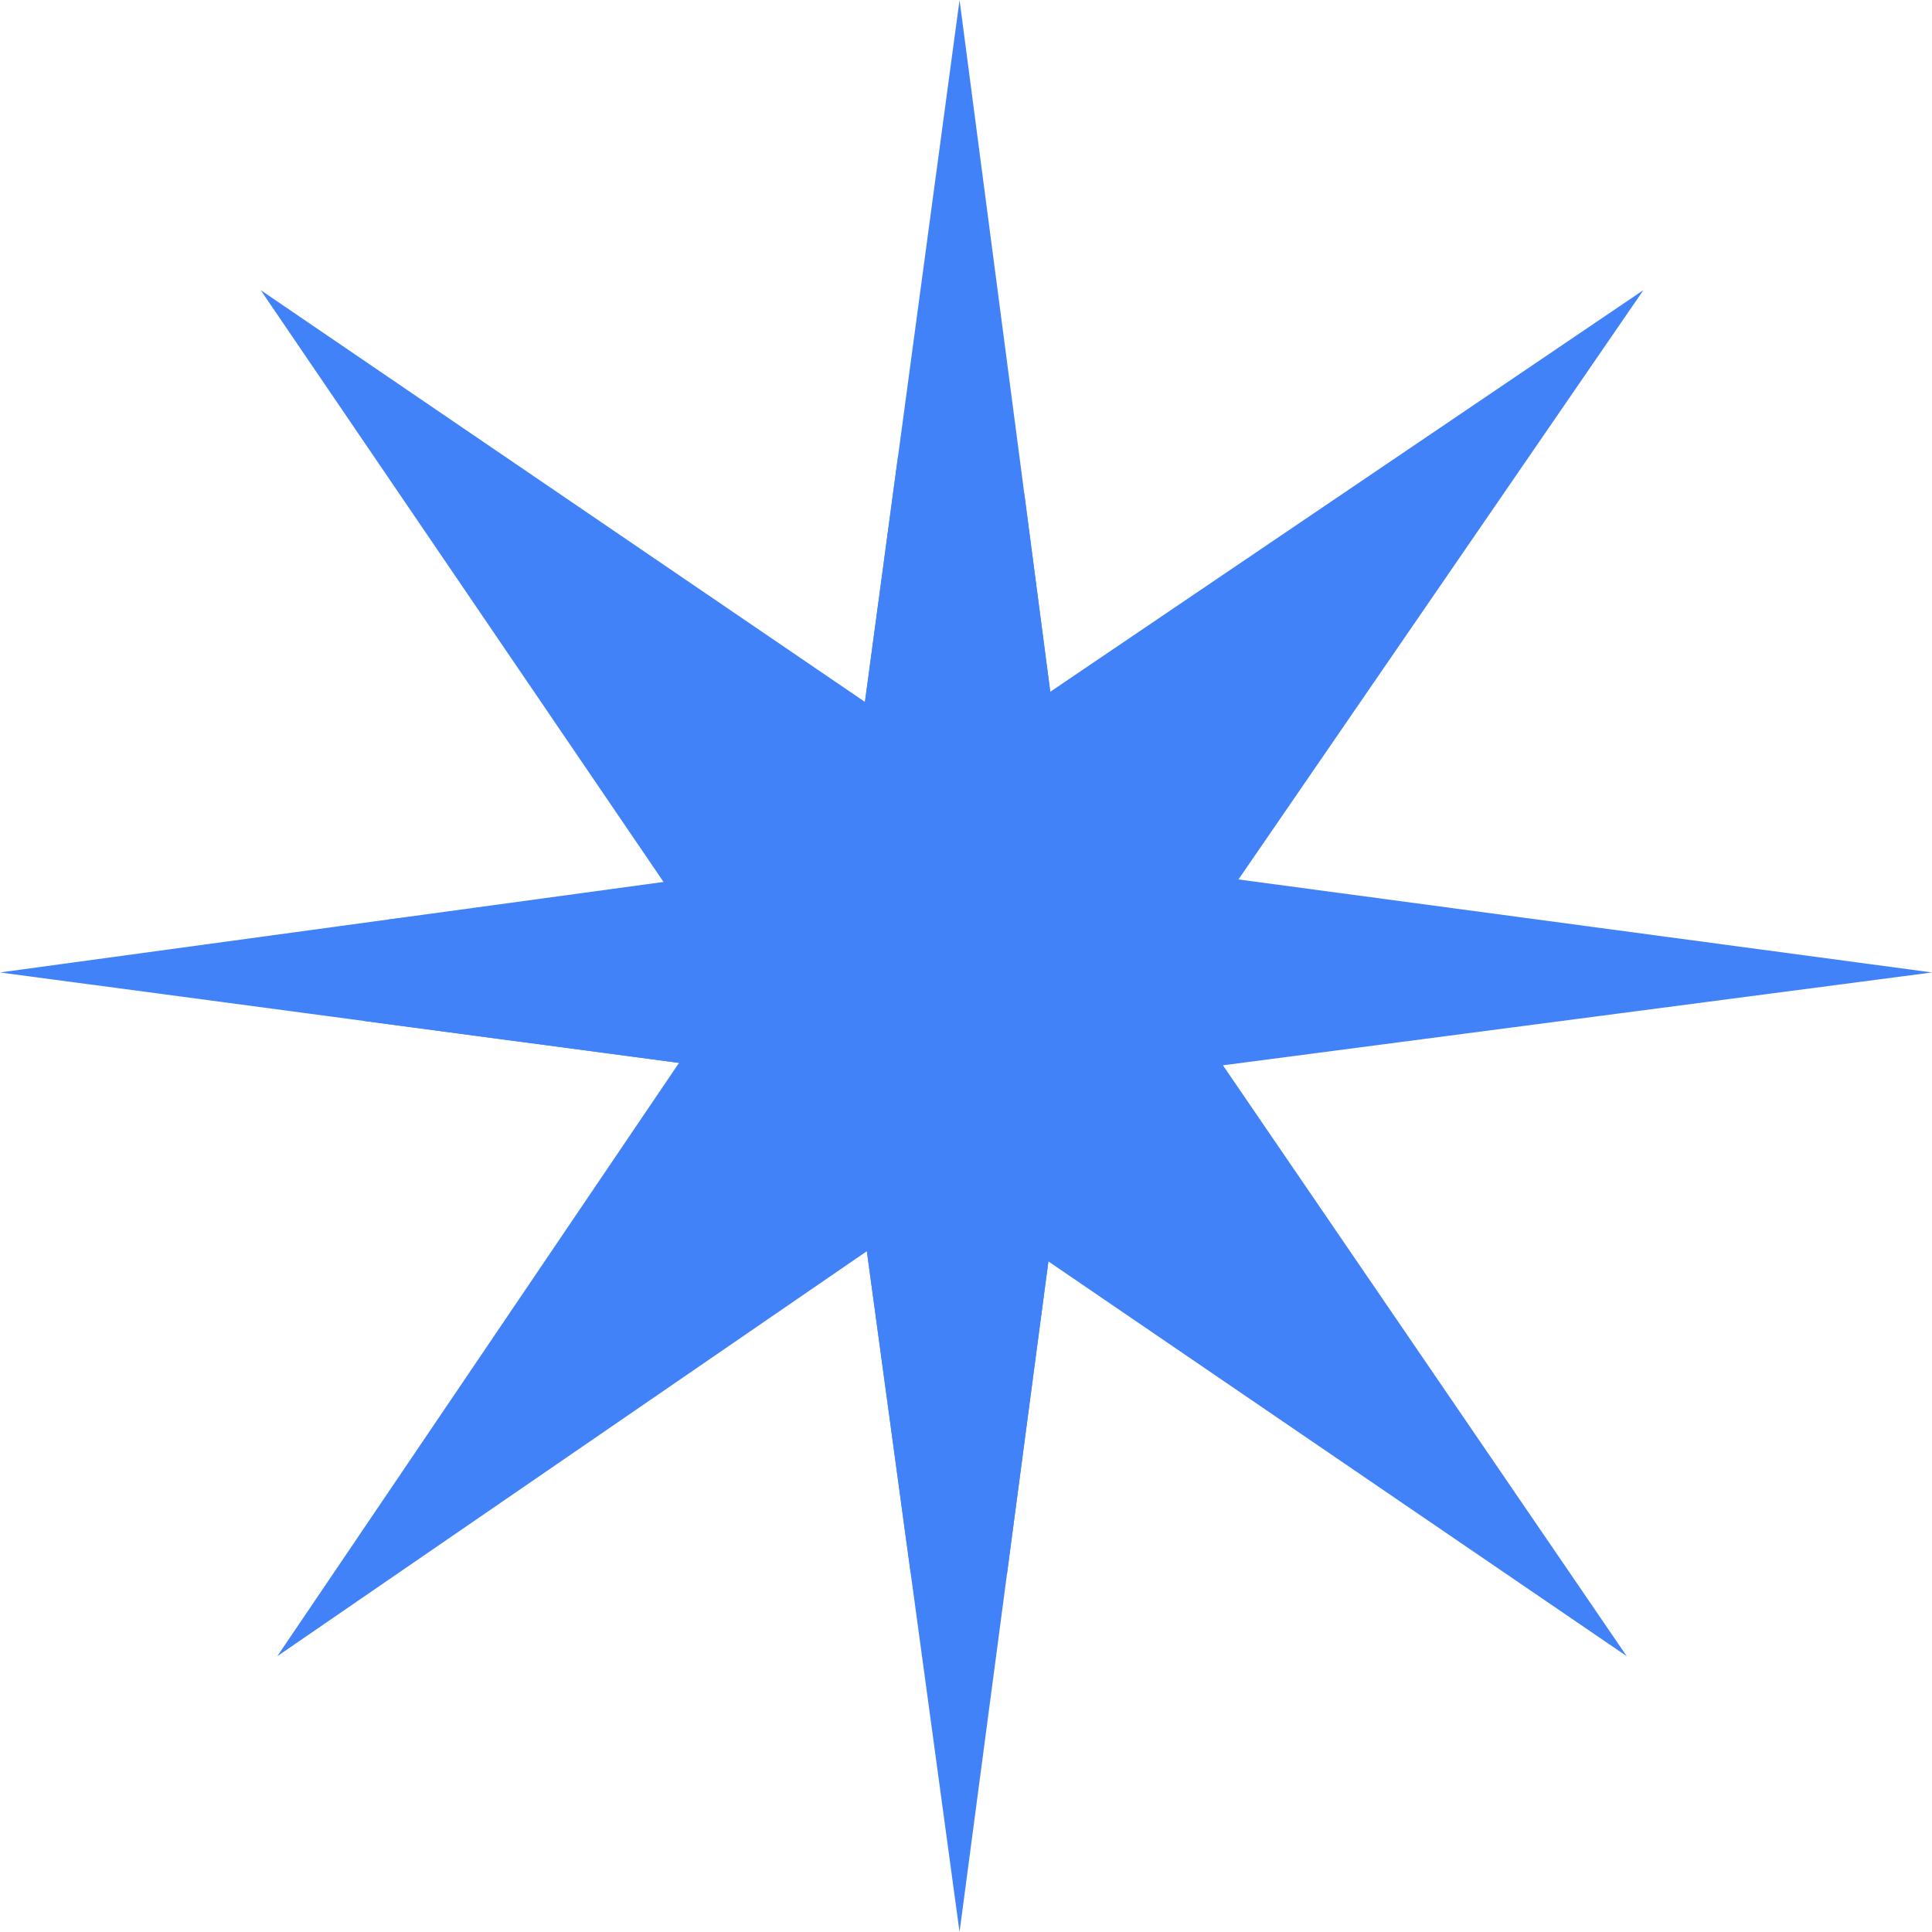 <?xml version="1.0" encoding="UTF-8"?>
<!DOCTYPE svg PUBLIC "-//W3C//DTD SVG 1.1//EN" "http://www.w3.org/Graphics/SVG/1.1/DTD/svg11.dtd">
<svg version="1.1" xmlns="http://www.w3.org/2000/svg" xmlns:xlink="http://www.w3.org/1999/xlink" x="0" y="0" width="53" height="53" viewBox="0, 0, 53, 53">
  <g id="FONDOS" display="none">
    <path d="M-115.232,168.232 L168.232,168.232 L168.232,-115.231 L-115.232,-115.231 z" fill="#000000"/>
  </g>
  <g id="LOGO">
    <g>
      <path d="M26.323,53 L22.733,26.635 L26.323,0 L29.816,26.635 z" fill="#4182F9"/>
      <path d="M53,26.677 L26.274,30.177 L0,26.677 L26.274,23.093 z" fill="#4182F9"/>
      <path d="M7.607,45.434 L22.733,23.093 L45.084,7.958 L29.816,30.177 z" fill="#4182F9"/>
      <path d="M44.626,45.434 L29.359,23.093 L7.15,7.958 L22.275,30.177 z" fill="#4182F9"/>
      <path d="M10.658,25.224 L20.281,24.069 L18.627,29.158 L9.996,28.009 z" fill="#4182F9"/>
      <path d="M23.78,34.324 L24.982,43.154 L27.627,43.154 L28.76,34.604 z" fill="#4182F9"/>
      <path d="M28.099,13.547 L28.943,19.975 L23.728,19.256 L24.638,12.499 z" fill="#4182F9"/>
    </g>
  </g>
</svg>
